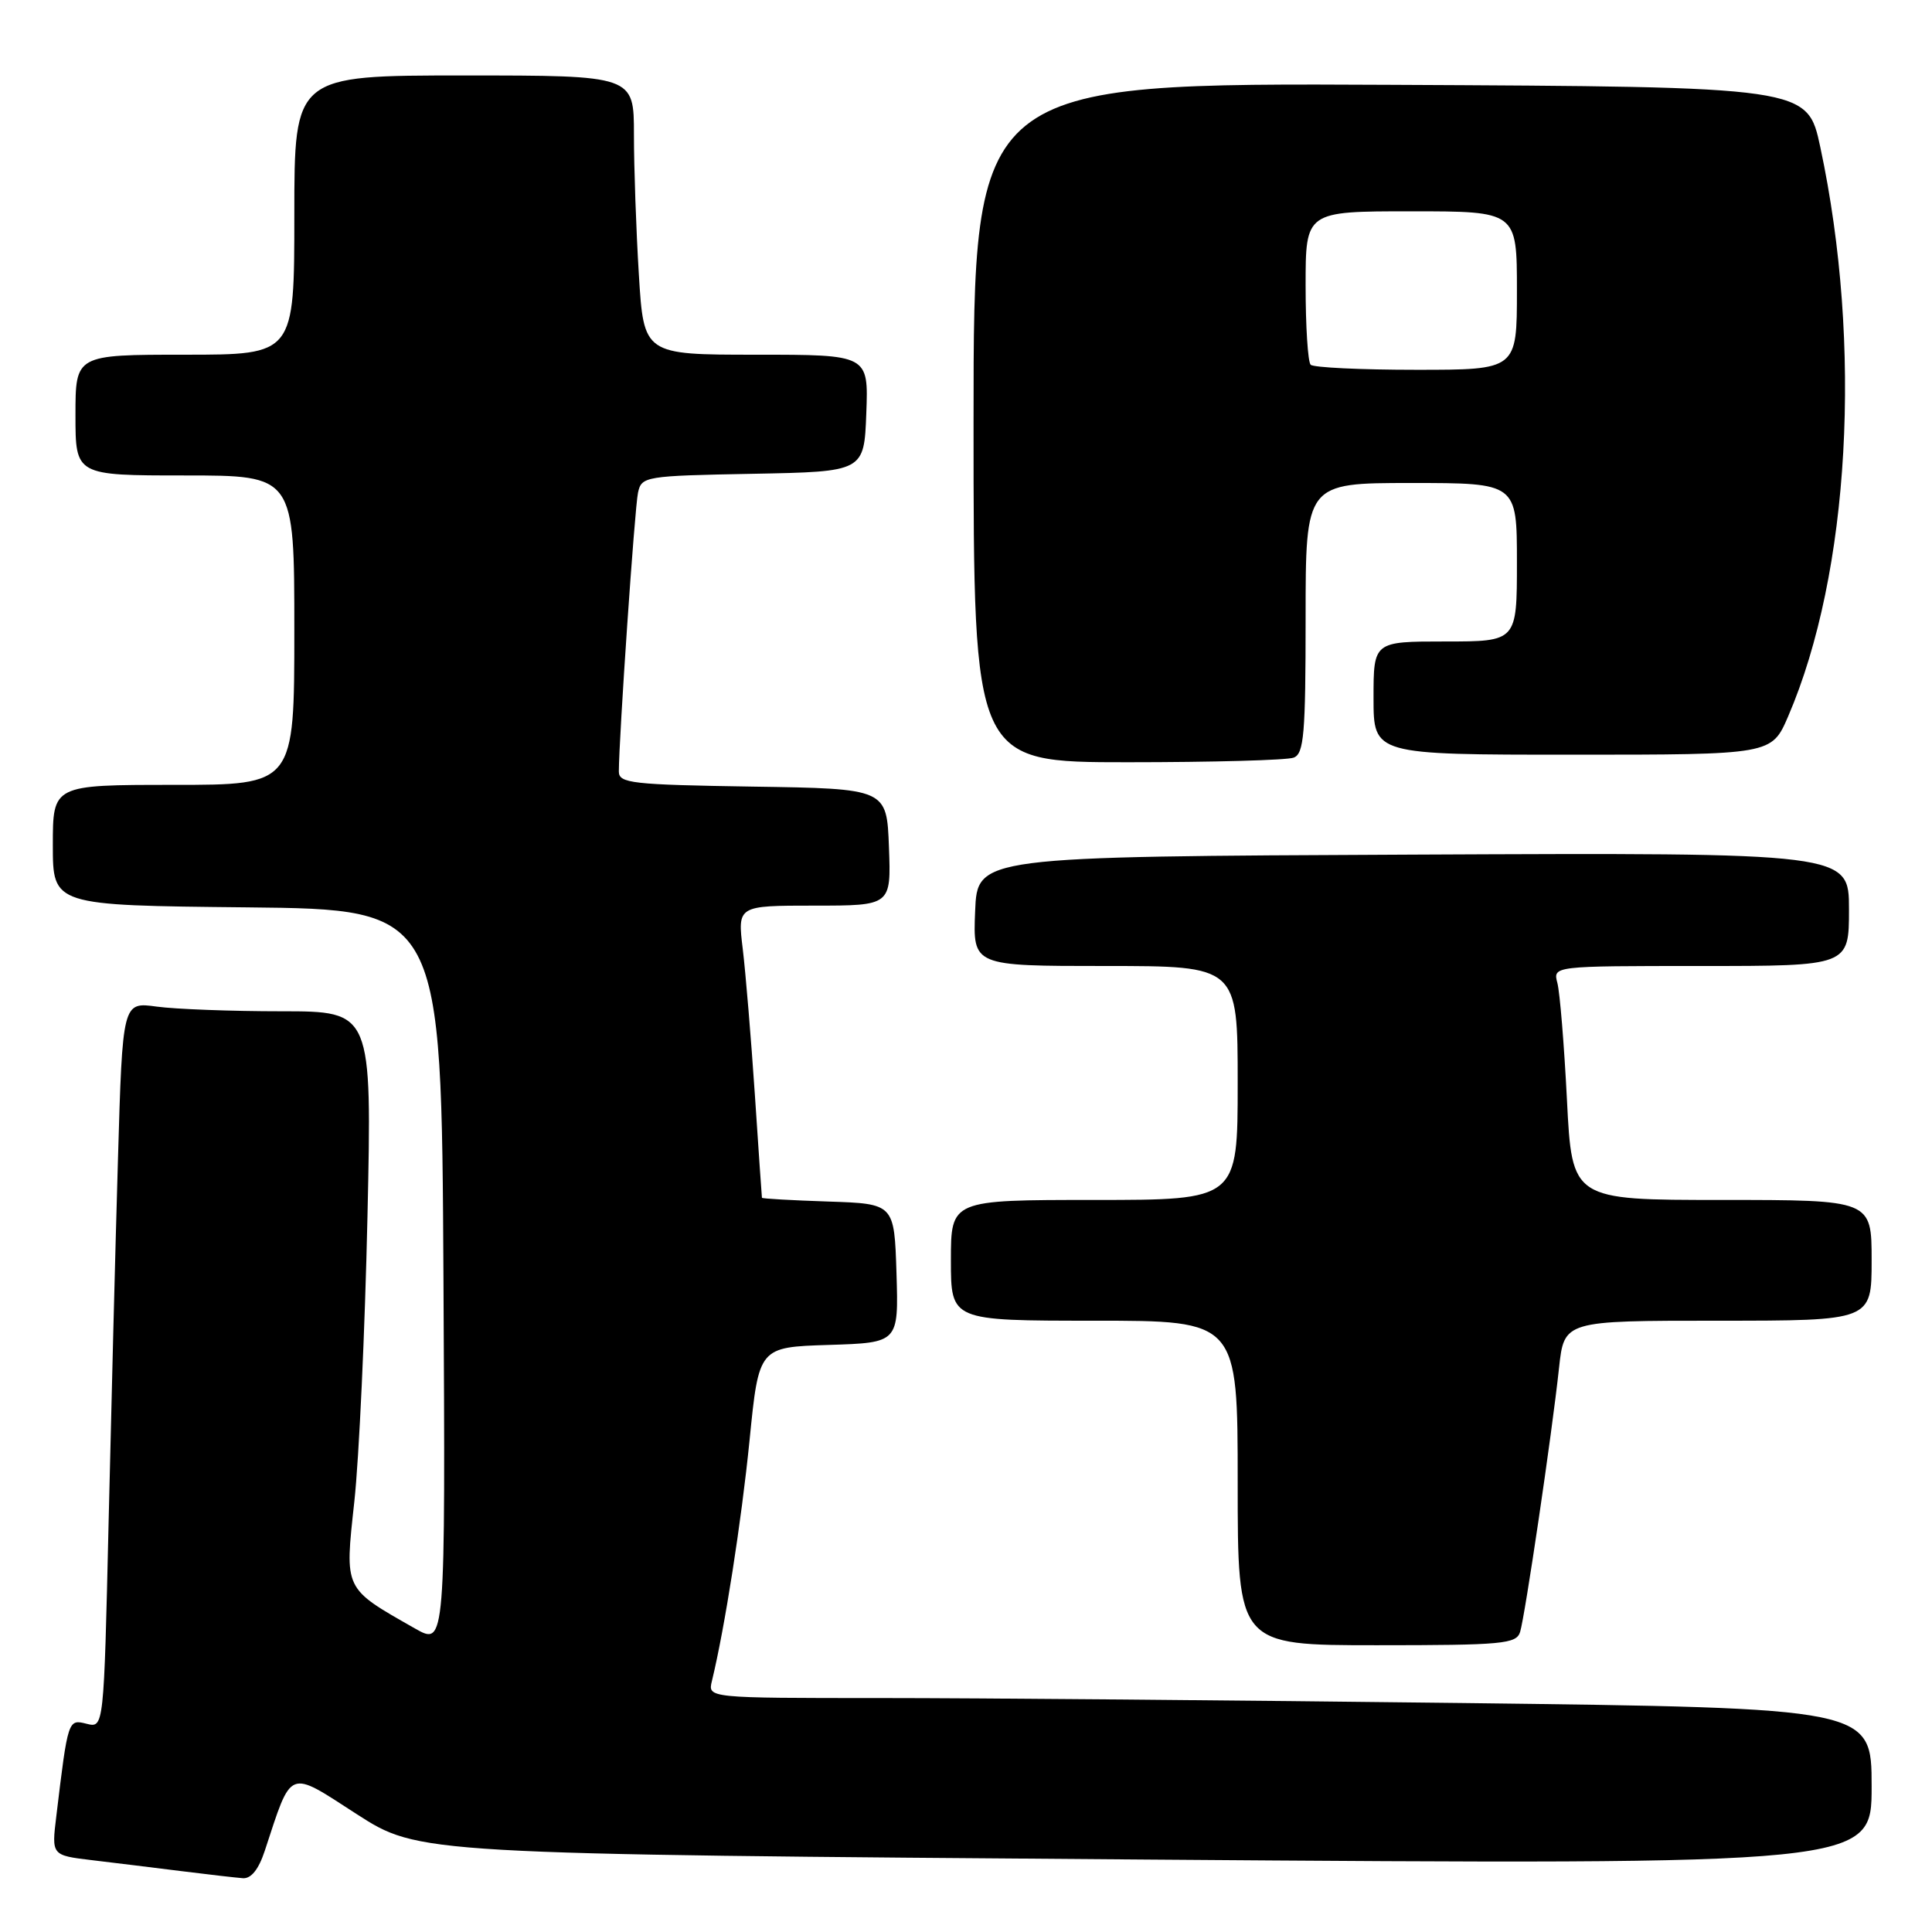 <?xml version="1.0" encoding="UTF-8" standalone="no"?>
<!DOCTYPE svg PUBLIC "-//W3C//DTD SVG 1.1//EN" "http://www.w3.org/Graphics/SVG/1.1/DTD/svg11.dtd" >
<svg xmlns="http://www.w3.org/2000/svg" xmlns:xlink="http://www.w3.org/1999/xlink" version="1.1" viewBox="0 0 256 256">
 <g >
 <path fill="currentColor"
d=" M 35.08 245.25 C 38.72 234.19 38.08 234.45 47.25 240.37 C 55.50 245.68 55.50 245.68 151.75 246.40 C 248.00 247.11 248.00 247.11 248.00 236.72 C 248.00 226.33 248.00 226.33 193.84 225.66 C 164.04 225.30 129.35 225.00 116.73 225.00 C 93.78 225.00 93.78 225.00 94.33 222.75 C 96.04 215.71 98.24 201.63 99.32 190.84 C 100.55 178.50 100.55 178.50 109.81 178.21 C 119.07 177.92 119.07 177.92 118.79 168.71 C 118.50 159.50 118.50 159.50 109.75 159.21 C 104.94 159.05 100.98 158.83 100.96 158.71 C 100.94 158.59 100.51 152.43 100.02 145.00 C 99.52 137.57 98.80 128.91 98.42 125.75 C 97.72 120.00 97.72 120.00 107.90 120.00 C 118.08 120.00 118.08 120.00 117.79 112.25 C 117.50 104.50 117.50 104.50 99.75 104.23 C 83.71 103.98 82.00 103.79 82.00 102.23 C 82.01 97.81 84.10 67.25 84.54 65.28 C 85.01 63.12 85.45 63.05 99.76 62.78 C 114.50 62.50 114.50 62.50 114.79 54.75 C 115.08 47.00 115.08 47.00 100.19 47.00 C 85.30 47.00 85.30 47.00 84.65 36.34 C 84.29 30.48 84.00 22.16 84.00 17.84 C 84.00 10.00 84.00 10.00 61.50 10.00 C 39.00 10.00 39.00 10.00 39.00 28.50 C 39.00 47.00 39.00 47.00 24.50 47.00 C 10.00 47.00 10.00 47.00 10.00 55.00 C 10.00 63.00 10.00 63.00 24.50 63.00 C 39.00 63.00 39.00 63.00 39.00 83.50 C 39.00 104.00 39.00 104.00 23.00 104.00 C 7.00 104.00 7.00 104.00 7.00 111.98 C 7.00 119.97 7.00 119.97 32.75 120.23 C 58.50 120.50 58.50 120.50 58.76 169.29 C 59.02 218.07 59.02 218.07 55.00 215.79 C 45.49 210.38 45.67 210.76 46.95 198.97 C 47.58 193.21 48.36 176.24 48.69 161.25 C 49.29 134.00 49.29 134.00 37.28 134.00 C 30.68 134.00 23.25 133.72 20.76 133.38 C 16.24 132.76 16.24 132.76 15.63 153.63 C 15.29 165.11 14.74 186.76 14.39 201.74 C 13.76 228.98 13.76 228.98 11.48 228.41 C 9.02 227.79 9.01 227.79 7.46 240.67 C 6.83 245.84 6.83 245.84 12.17 246.48 C 15.10 246.83 20.42 247.48 24.00 247.93 C 27.58 248.38 31.25 248.80 32.17 248.87 C 33.27 248.96 34.27 247.71 35.08 245.25 Z  M 201.42 216.25 C 202.07 214.16 205.63 190.09 206.58 181.25 C 207.26 175.00 207.26 175.00 227.63 175.00 C 248.00 175.00 248.00 175.00 248.00 167.00 C 248.00 159.00 248.00 159.00 228.15 159.00 C 208.30 159.00 208.30 159.00 207.63 145.75 C 207.26 138.46 206.69 131.49 206.36 130.25 C 205.77 128.00 205.77 128.00 225.38 128.00 C 245.00 128.00 245.00 128.00 245.00 120.49 C 245.00 112.98 245.00 112.98 187.25 113.24 C 129.50 113.50 129.50 113.50 129.21 120.75 C 128.91 128.00 128.91 128.00 146.46 128.00 C 164.00 128.00 164.00 128.00 164.00 143.50 C 164.00 159.00 164.00 159.00 145.00 159.00 C 126.00 159.00 126.00 159.00 126.00 167.00 C 126.00 175.00 126.00 175.00 145.00 175.00 C 164.00 175.00 164.00 175.00 164.00 196.50 C 164.00 218.00 164.00 218.00 182.43 218.00 C 199.11 218.00 200.92 217.83 201.42 216.25 Z  M 171.42 100.39 C 172.78 99.87 173.00 97.29 173.00 81.89 C 173.00 64.00 173.00 64.00 187.00 64.00 C 201.00 64.00 201.00 64.00 201.00 74.50 C 201.00 85.00 201.00 85.00 191.50 85.00 C 182.00 85.00 182.00 85.00 182.00 92.50 C 182.00 100.00 182.00 100.00 208.38 100.00 C 234.75 100.00 234.75 100.00 236.94 94.92 C 245.11 75.94 246.81 45.75 241.20 19.50 C 239.49 11.50 239.49 11.50 184.25 11.24 C 129.00 10.98 129.00 10.98 129.00 55.99 C 129.00 101.00 129.00 101.00 149.42 101.00 C 160.65 101.00 170.55 100.73 171.42 100.39 Z  M 173.67 48.33 C 173.30 47.97 173.00 43.24 173.00 37.83 C 173.00 28.00 173.00 28.00 187.00 28.00 C 201.00 28.00 201.00 28.00 201.00 38.50 C 201.00 49.00 201.00 49.00 187.67 49.00 C 180.33 49.00 174.03 48.70 173.67 48.33 Z "/>
</g>
</svg>